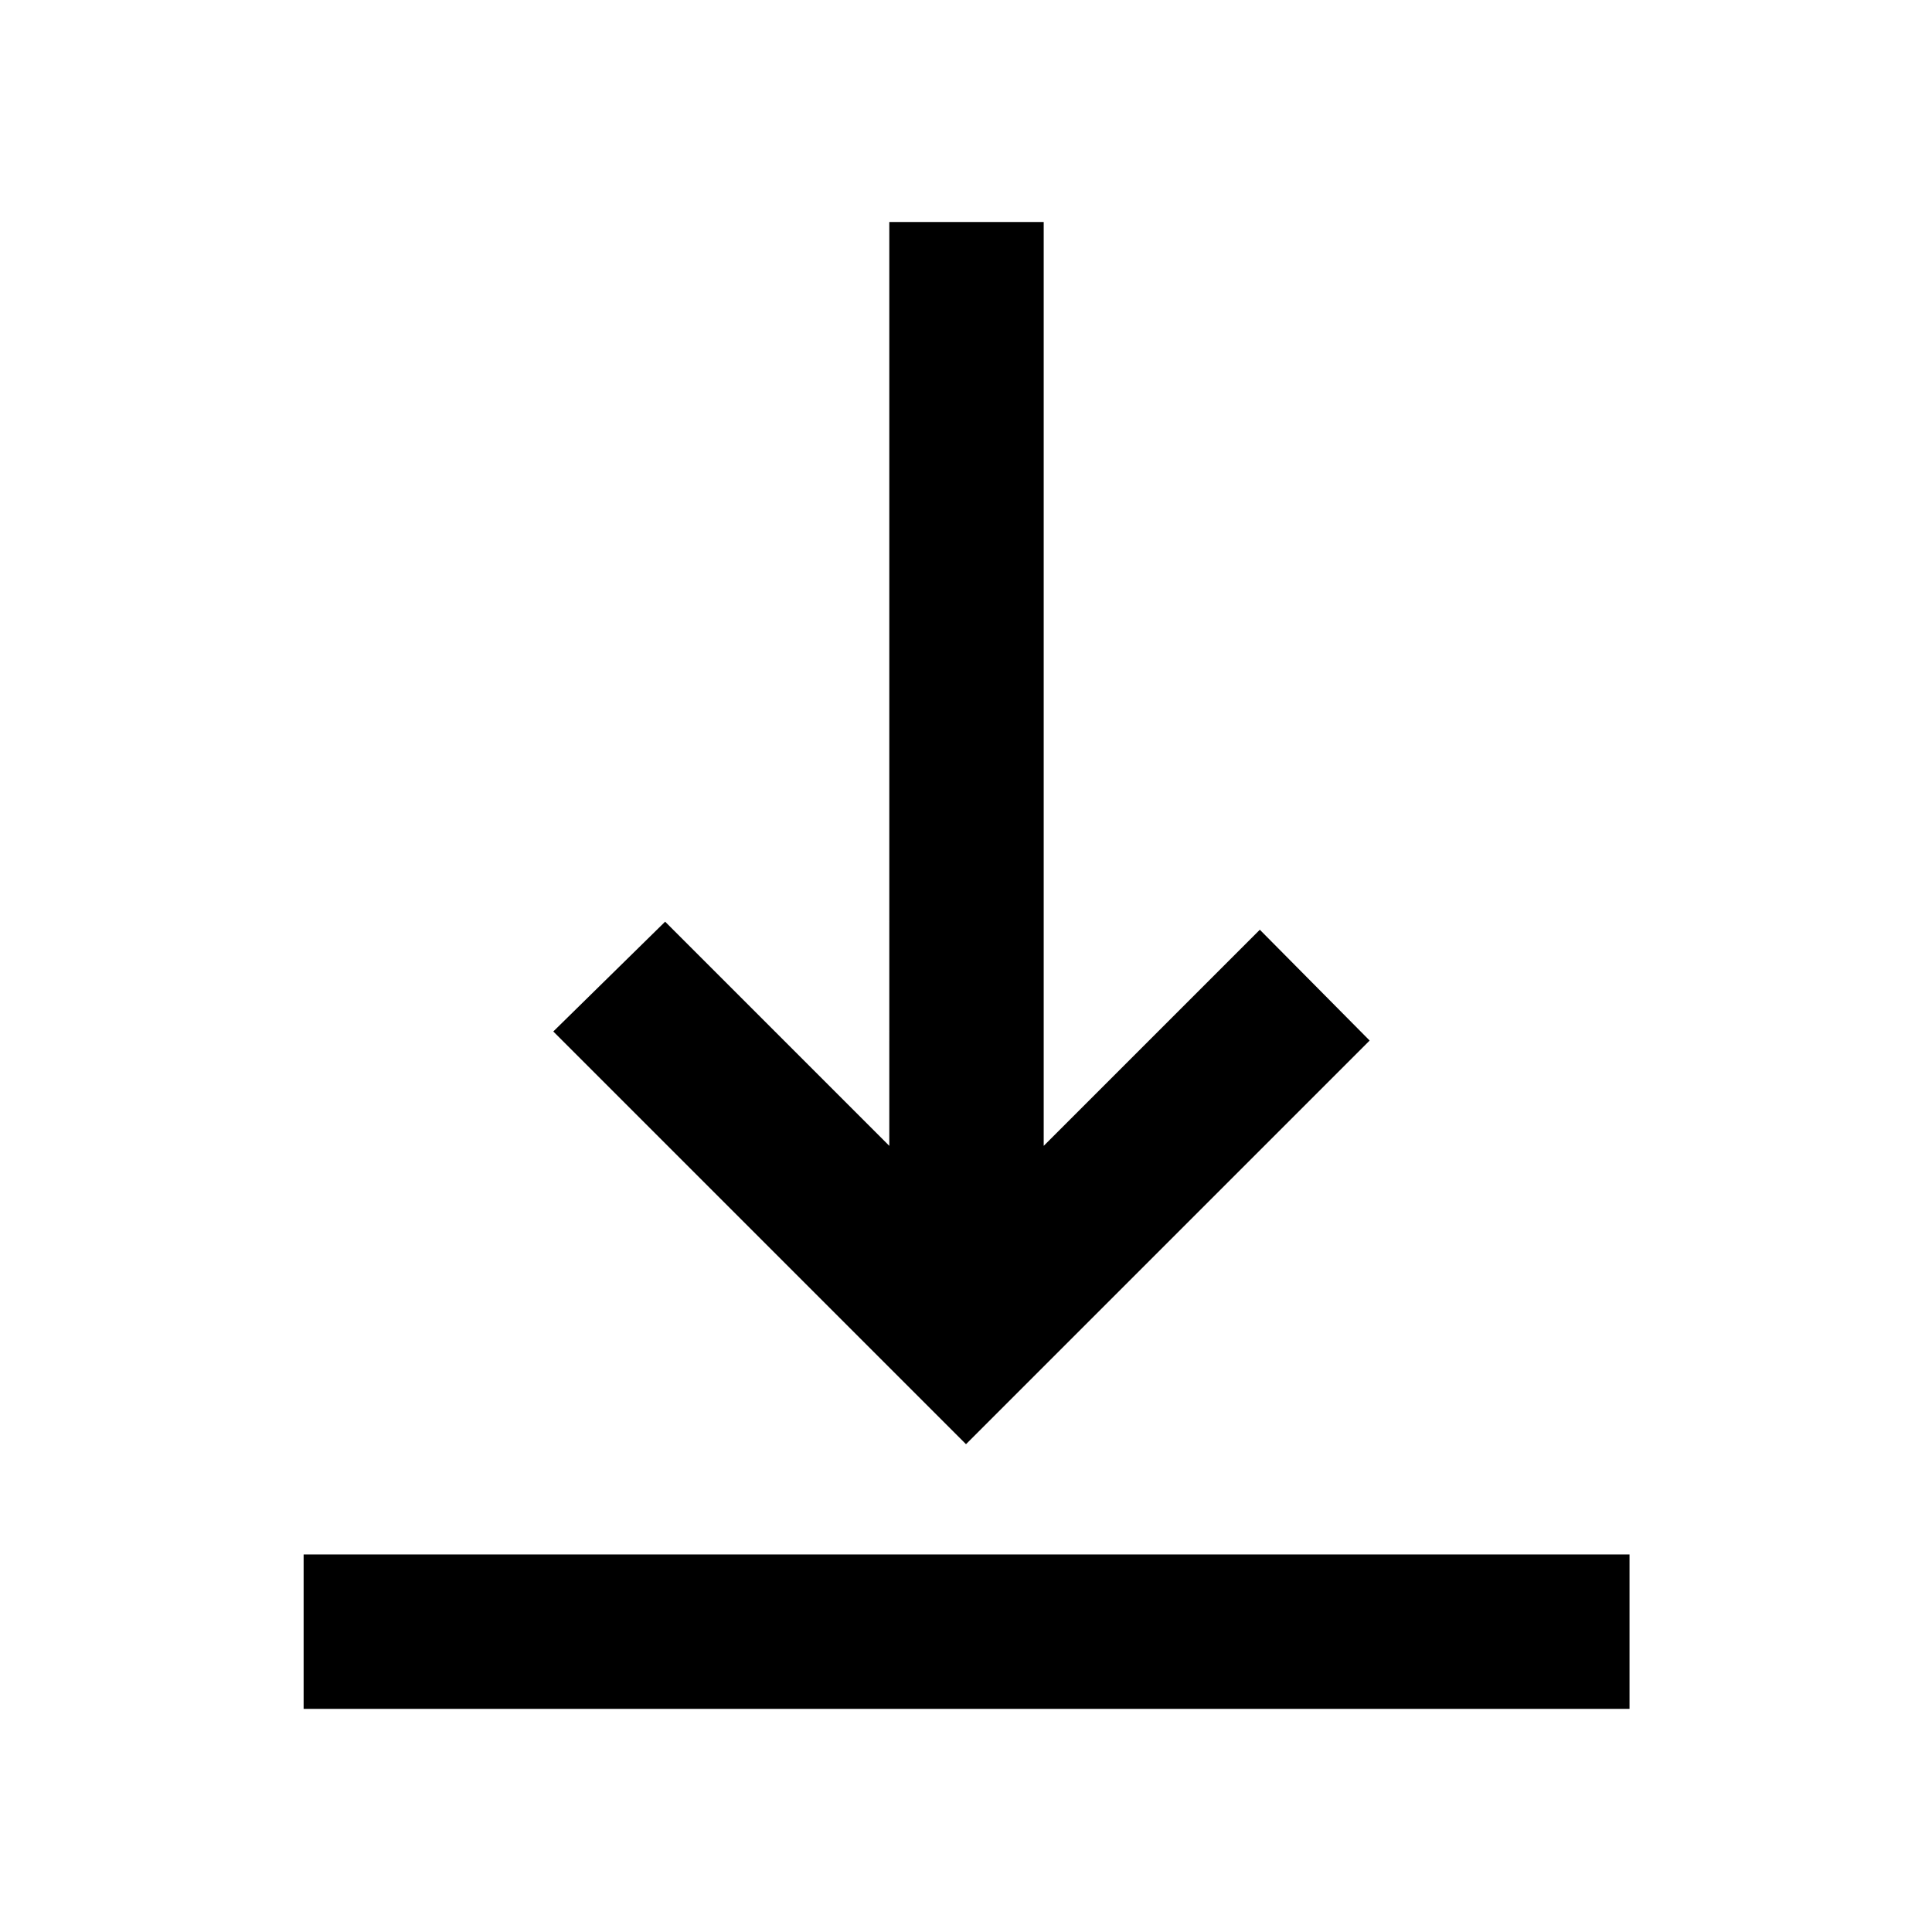 <svg xmlns="http://www.w3.org/2000/svg" height="48" viewBox="0 -960 960 960" width="48"><path d="M150.87-110.87v-76.72H809.7v76.72H150.87ZM480-242.39 274.93-447.46l55.57-54.56 111.39 111.39V-849.7h76.72v459.07L626-498.02l54.57 55.06L480-242.39Z"/></svg>